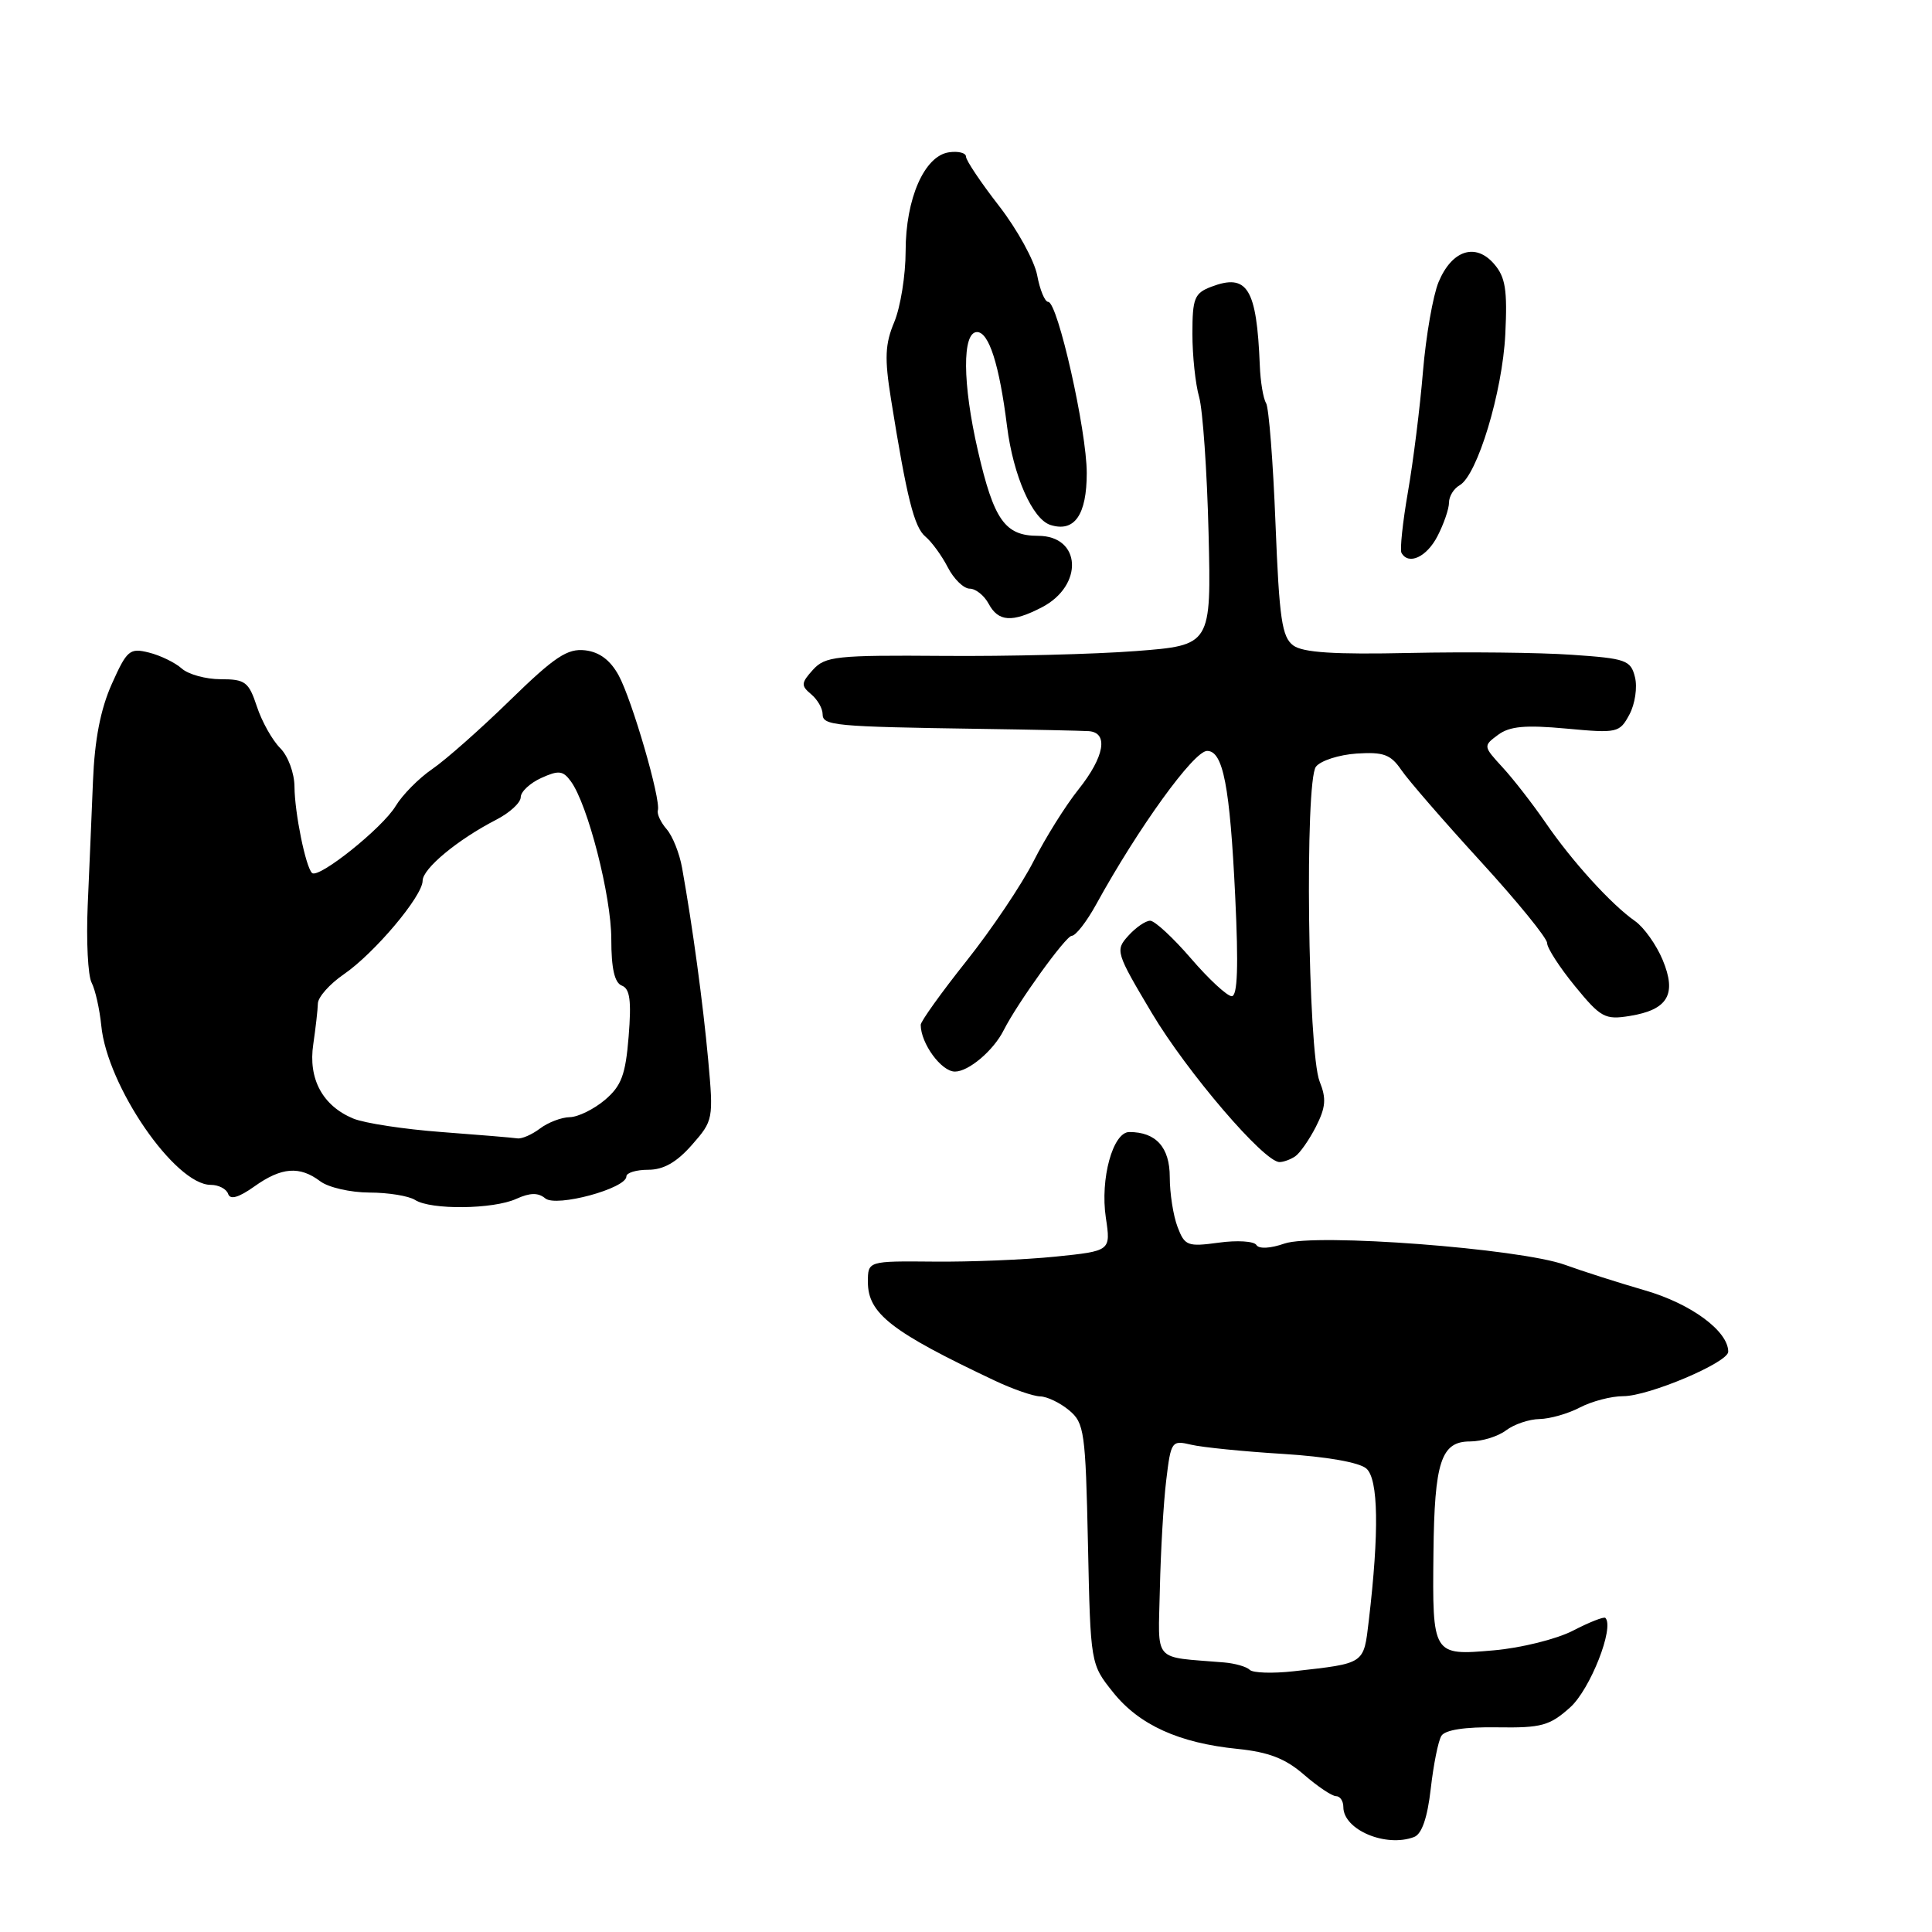 <?xml version="1.0" encoding="UTF-8" standalone="no"?>
<!DOCTYPE svg PUBLIC "-//W3C//DTD SVG 1.1//EN" "http://www.w3.org/Graphics/SVG/1.1/DTD/svg11.dtd" >
<svg xmlns="http://www.w3.org/2000/svg" xmlns:xlink="http://www.w3.org/1999/xlink" version="1.1" viewBox="0 0 256 256">
 <g >
 <path fill="currentColor"
d=" M 187.38 243.41 C 188.40 243.02 189.14 240.87 189.58 237.03 C 189.94 233.85 190.57 230.69 190.99 230.01 C 191.48 229.22 194.11 228.81 198.38 228.88 C 204.25 228.97 205.34 228.67 208.05 226.24 C 210.71 223.86 213.95 215.62 212.72 214.38 C 212.52 214.19 210.59 214.95 208.43 216.07 C 206.27 217.19 201.53 218.37 197.91 218.68 C 189.83 219.39 189.79 219.34 189.94 205.76 C 190.07 193.69 190.95 191.00 194.78 191.00 C 196.34 191.00 198.49 190.34 199.56 189.53 C 200.63 188.72 202.62 188.05 204.00 188.03 C 205.38 188.00 207.79 187.32 209.36 186.49 C 210.94 185.67 213.51 185.00 215.09 185.00 C 218.47 185.00 229.00 180.54 229.00 179.11 C 229.00 176.38 224.08 172.75 217.99 170.99 C 214.42 169.95 209.65 168.43 207.38 167.60 C 201.44 165.44 174.24 163.37 170.19 164.78 C 168.33 165.43 166.81 165.51 166.48 164.97 C 166.17 164.46 163.92 164.32 161.48 164.66 C 157.35 165.22 156.98 165.08 156.03 162.57 C 155.46 161.08 155.00 158.11 155.00 155.97 C 155.00 152.03 153.18 150.00 149.64 150.00 C 147.46 150.00 145.76 156.21 146.53 161.35 C 147.19 165.76 147.19 165.76 139.85 166.51 C 135.81 166.92 128.56 167.22 123.75 167.17 C 115.00 167.09 115.00 167.09 115.00 169.87 C 115.00 174.05 118.11 176.47 131.83 182.95 C 134.22 184.08 136.92 185.01 137.83 185.03 C 138.75 185.05 140.47 185.88 141.66 186.87 C 143.68 188.55 143.84 189.72 144.16 204.59 C 144.50 220.50 144.50 220.50 147.49 224.24 C 150.95 228.57 156.22 230.96 164.00 231.74 C 168.11 232.16 170.33 233.02 172.78 235.15 C 174.59 236.72 176.50 238.00 177.03 238.00 C 177.57 238.00 178.00 238.65 178.00 239.44 C 178.00 242.46 183.64 244.84 187.38 243.41 Z  M 68.42 158.85 C 70.24 158.03 71.31 158.01 72.25 158.79 C 73.70 160.00 83.00 157.48 83.00 155.88 C 83.00 155.40 84.30 155.00 85.90 155.00 C 87.92 155.00 89.66 154.01 91.68 151.71 C 94.51 148.49 94.55 148.28 93.84 140.46 C 93.15 132.92 91.77 122.75 90.38 115.00 C 90.04 113.08 89.12 110.77 88.34 109.88 C 87.56 108.98 87.03 107.86 87.17 107.38 C 87.59 105.95 83.75 92.75 81.98 89.50 C 80.87 87.47 79.43 86.39 77.53 86.17 C 75.19 85.90 73.50 87.02 67.60 92.77 C 63.70 96.58 59.05 100.69 57.28 101.90 C 55.51 103.11 53.33 105.31 52.43 106.80 C 50.69 109.71 42.18 116.51 41.34 115.67 C 40.49 114.82 39.05 107.72 39.02 104.25 C 39.01 102.43 38.17 100.17 37.12 99.12 C 36.08 98.08 34.69 95.60 34.04 93.62 C 32.96 90.35 32.49 90.00 29.25 90.00 C 27.27 90.00 24.95 89.36 24.08 88.58 C 23.21 87.80 21.26 86.85 19.74 86.47 C 17.19 85.83 16.82 86.14 14.81 90.64 C 13.32 93.98 12.54 98.00 12.32 103.50 C 12.14 107.90 11.83 115.33 11.62 120.00 C 11.42 124.67 11.65 129.27 12.14 130.21 C 12.63 131.16 13.20 133.72 13.42 135.90 C 14.19 143.90 23.19 157.00 27.92 157.00 C 28.97 157.00 30.01 157.54 30.23 158.20 C 30.50 159.01 31.62 158.69 33.72 157.20 C 37.30 154.65 39.71 154.47 42.44 156.53 C 43.51 157.34 46.43 158.01 48.94 158.02 C 51.45 158.02 54.17 158.47 55.00 159.00 C 57.07 160.34 65.37 160.25 68.42 158.85 Z  M 171.61 153.23 C 172.22 152.83 173.46 151.06 174.36 149.31 C 175.67 146.73 175.77 145.57 174.86 143.31 C 173.29 139.41 172.87 103.53 174.37 101.59 C 174.99 100.79 177.42 100.01 179.76 99.85 C 183.33 99.62 184.28 99.97 185.69 102.04 C 186.61 103.39 191.33 108.83 196.18 114.13 C 201.03 119.43 205.00 124.30 205.00 124.96 C 205.00 125.62 206.67 128.20 208.70 130.68 C 212.11 134.85 212.68 135.15 215.95 134.62 C 221.01 133.80 222.21 131.75 220.31 127.19 C 219.47 125.18 217.82 122.86 216.64 122.04 C 213.51 119.85 208.31 114.14 204.79 109.00 C 203.09 106.53 200.53 103.23 199.10 101.68 C 196.53 98.88 196.52 98.84 198.50 97.37 C 200.04 96.23 202.10 96.04 207.53 96.54 C 214.32 97.17 214.60 97.11 215.91 94.67 C 216.65 93.29 216.98 91.06 216.64 89.72 C 216.08 87.47 215.46 87.25 208.26 86.76 C 203.98 86.46 194.33 86.36 186.81 86.52 C 176.80 86.74 172.66 86.47 171.37 85.53 C 169.86 84.42 169.51 82.01 169.01 69.37 C 168.69 61.19 168.13 54.01 167.76 53.41 C 167.39 52.82 167.01 50.57 166.93 48.41 C 166.52 38.18 165.28 36.18 160.49 38.00 C 158.27 38.85 158.00 39.52 158.00 44.23 C 158.00 47.14 158.40 50.90 158.89 52.60 C 159.37 54.30 159.94 62.40 160.14 70.60 C 160.50 85.50 160.50 85.50 150.50 86.27 C 145.00 86.69 133.52 86.98 125.00 86.91 C 110.79 86.80 109.35 86.96 107.72 88.75 C 106.14 90.50 106.12 90.85 107.47 91.98 C 108.31 92.68 109.00 93.86 109.00 94.62 C 109.00 96.15 110.44 96.29 130.00 96.58 C 136.88 96.68 143.29 96.82 144.25 96.88 C 146.92 97.06 146.36 100.27 142.90 104.61 C 141.19 106.75 138.51 111.03 136.95 114.12 C 135.38 117.21 131.38 123.17 128.05 127.35 C 124.72 131.54 122.00 135.34 122.00 135.79 C 122.00 138.25 124.73 141.99 126.53 141.99 C 128.34 142.00 131.65 139.20 133.00 136.50 C 134.82 132.90 141.23 124.00 142.01 124.00 C 142.53 124.00 143.98 122.14 145.23 119.87 C 150.81 109.71 158.19 99.50 159.95 99.50 C 162.07 99.50 162.97 104.17 163.67 118.75 C 164.12 128.10 163.98 132.00 163.21 132.00 C 162.61 132.00 160.17 129.75 157.81 127.00 C 155.44 124.25 153.01 122.00 152.40 122.00 C 151.80 122.00 150.50 122.89 149.51 123.99 C 147.76 125.92 147.85 126.21 152.61 134.21 C 157.27 142.04 167.52 154.02 169.55 153.98 C 170.07 153.98 171.00 153.64 171.61 153.23 Z  M 138.04 80.48 C 143.62 77.59 143.29 71.00 137.55 71.00 C 133.16 71.00 131.69 68.91 129.57 59.69 C 127.53 50.83 127.48 44.00 129.46 44.00 C 131.04 44.00 132.42 48.33 133.44 56.50 C 134.26 63.03 136.80 68.80 139.19 69.56 C 142.37 70.57 144.00 68.23 144.00 62.68 C 144.00 57.07 140.15 40.00 138.89 40.00 C 138.45 40.00 137.79 38.41 137.43 36.47 C 137.06 34.53 134.79 30.40 132.38 27.29 C 129.97 24.19 128.00 21.25 128.00 20.76 C 128.00 20.26 126.99 20.00 125.75 20.18 C 122.49 20.64 120.00 26.31 120.00 33.28 C 120.00 36.46 119.32 40.68 118.50 42.66 C 117.27 45.59 117.19 47.46 118.06 52.88 C 120.15 65.94 121.13 69.86 122.62 71.10 C 123.45 71.79 124.79 73.62 125.59 75.18 C 126.39 76.73 127.70 78.00 128.49 78.00 C 129.28 78.00 130.41 78.90 131.00 80.00 C 132.28 82.39 134.10 82.52 138.04 80.48 Z  M 190.47 71.05 C 191.31 69.43 192.00 67.42 192.00 66.60 C 192.00 65.77 192.63 64.74 193.41 64.30 C 195.75 62.97 199.08 51.96 199.46 44.30 C 199.75 38.38 199.48 36.71 197.96 34.96 C 195.51 32.13 192.38 33.15 190.62 37.37 C 189.88 39.15 188.95 44.48 188.55 49.23 C 188.16 53.98 187.26 61.16 186.56 65.18 C 185.86 69.21 185.48 72.84 185.70 73.25 C 186.63 74.93 189.04 73.82 190.47 71.05 Z  M 165.59 221.26 C 165.18 220.84 163.63 220.40 162.17 220.28 C 152.58 219.47 153.48 220.51 153.69 210.49 C 153.80 205.55 154.17 199.09 154.53 196.15 C 155.15 190.97 155.25 190.82 157.83 191.43 C 159.30 191.78 164.78 192.33 170.00 192.65 C 175.76 193.01 180.11 193.77 181.05 194.59 C 182.65 195.99 182.76 202.98 181.37 214.76 C 180.68 220.55 180.94 220.38 171.43 221.45 C 168.64 221.76 166.01 221.68 165.59 221.26 Z  M 58.50 150.00 C 53.55 149.63 48.29 148.83 46.80 148.21 C 42.74 146.52 40.82 142.95 41.51 138.37 C 41.82 136.24 42.10 133.81 42.12 132.97 C 42.14 132.12 43.68 130.39 45.54 129.11 C 49.61 126.32 56.00 118.74 56.00 116.70 C 56.00 115.10 60.64 111.25 65.75 108.62 C 67.54 107.70 69.00 106.36 69.00 105.63 C 69.00 104.91 70.22 103.77 71.71 103.09 C 74.02 102.04 74.60 102.10 75.64 103.53 C 77.89 106.60 81.00 118.74 81.00 124.44 C 81.00 128.33 81.43 130.23 82.40 130.60 C 83.47 131.01 83.68 132.60 83.30 137.32 C 82.89 142.43 82.34 143.89 80.15 145.75 C 78.69 146.98 76.60 148.01 75.50 148.03 C 74.40 148.05 72.63 148.72 71.56 149.53 C 70.49 150.34 69.14 150.93 68.56 150.84 C 67.98 150.75 63.45 150.37 58.50 150.00 Z "/>
</g>
</svg>